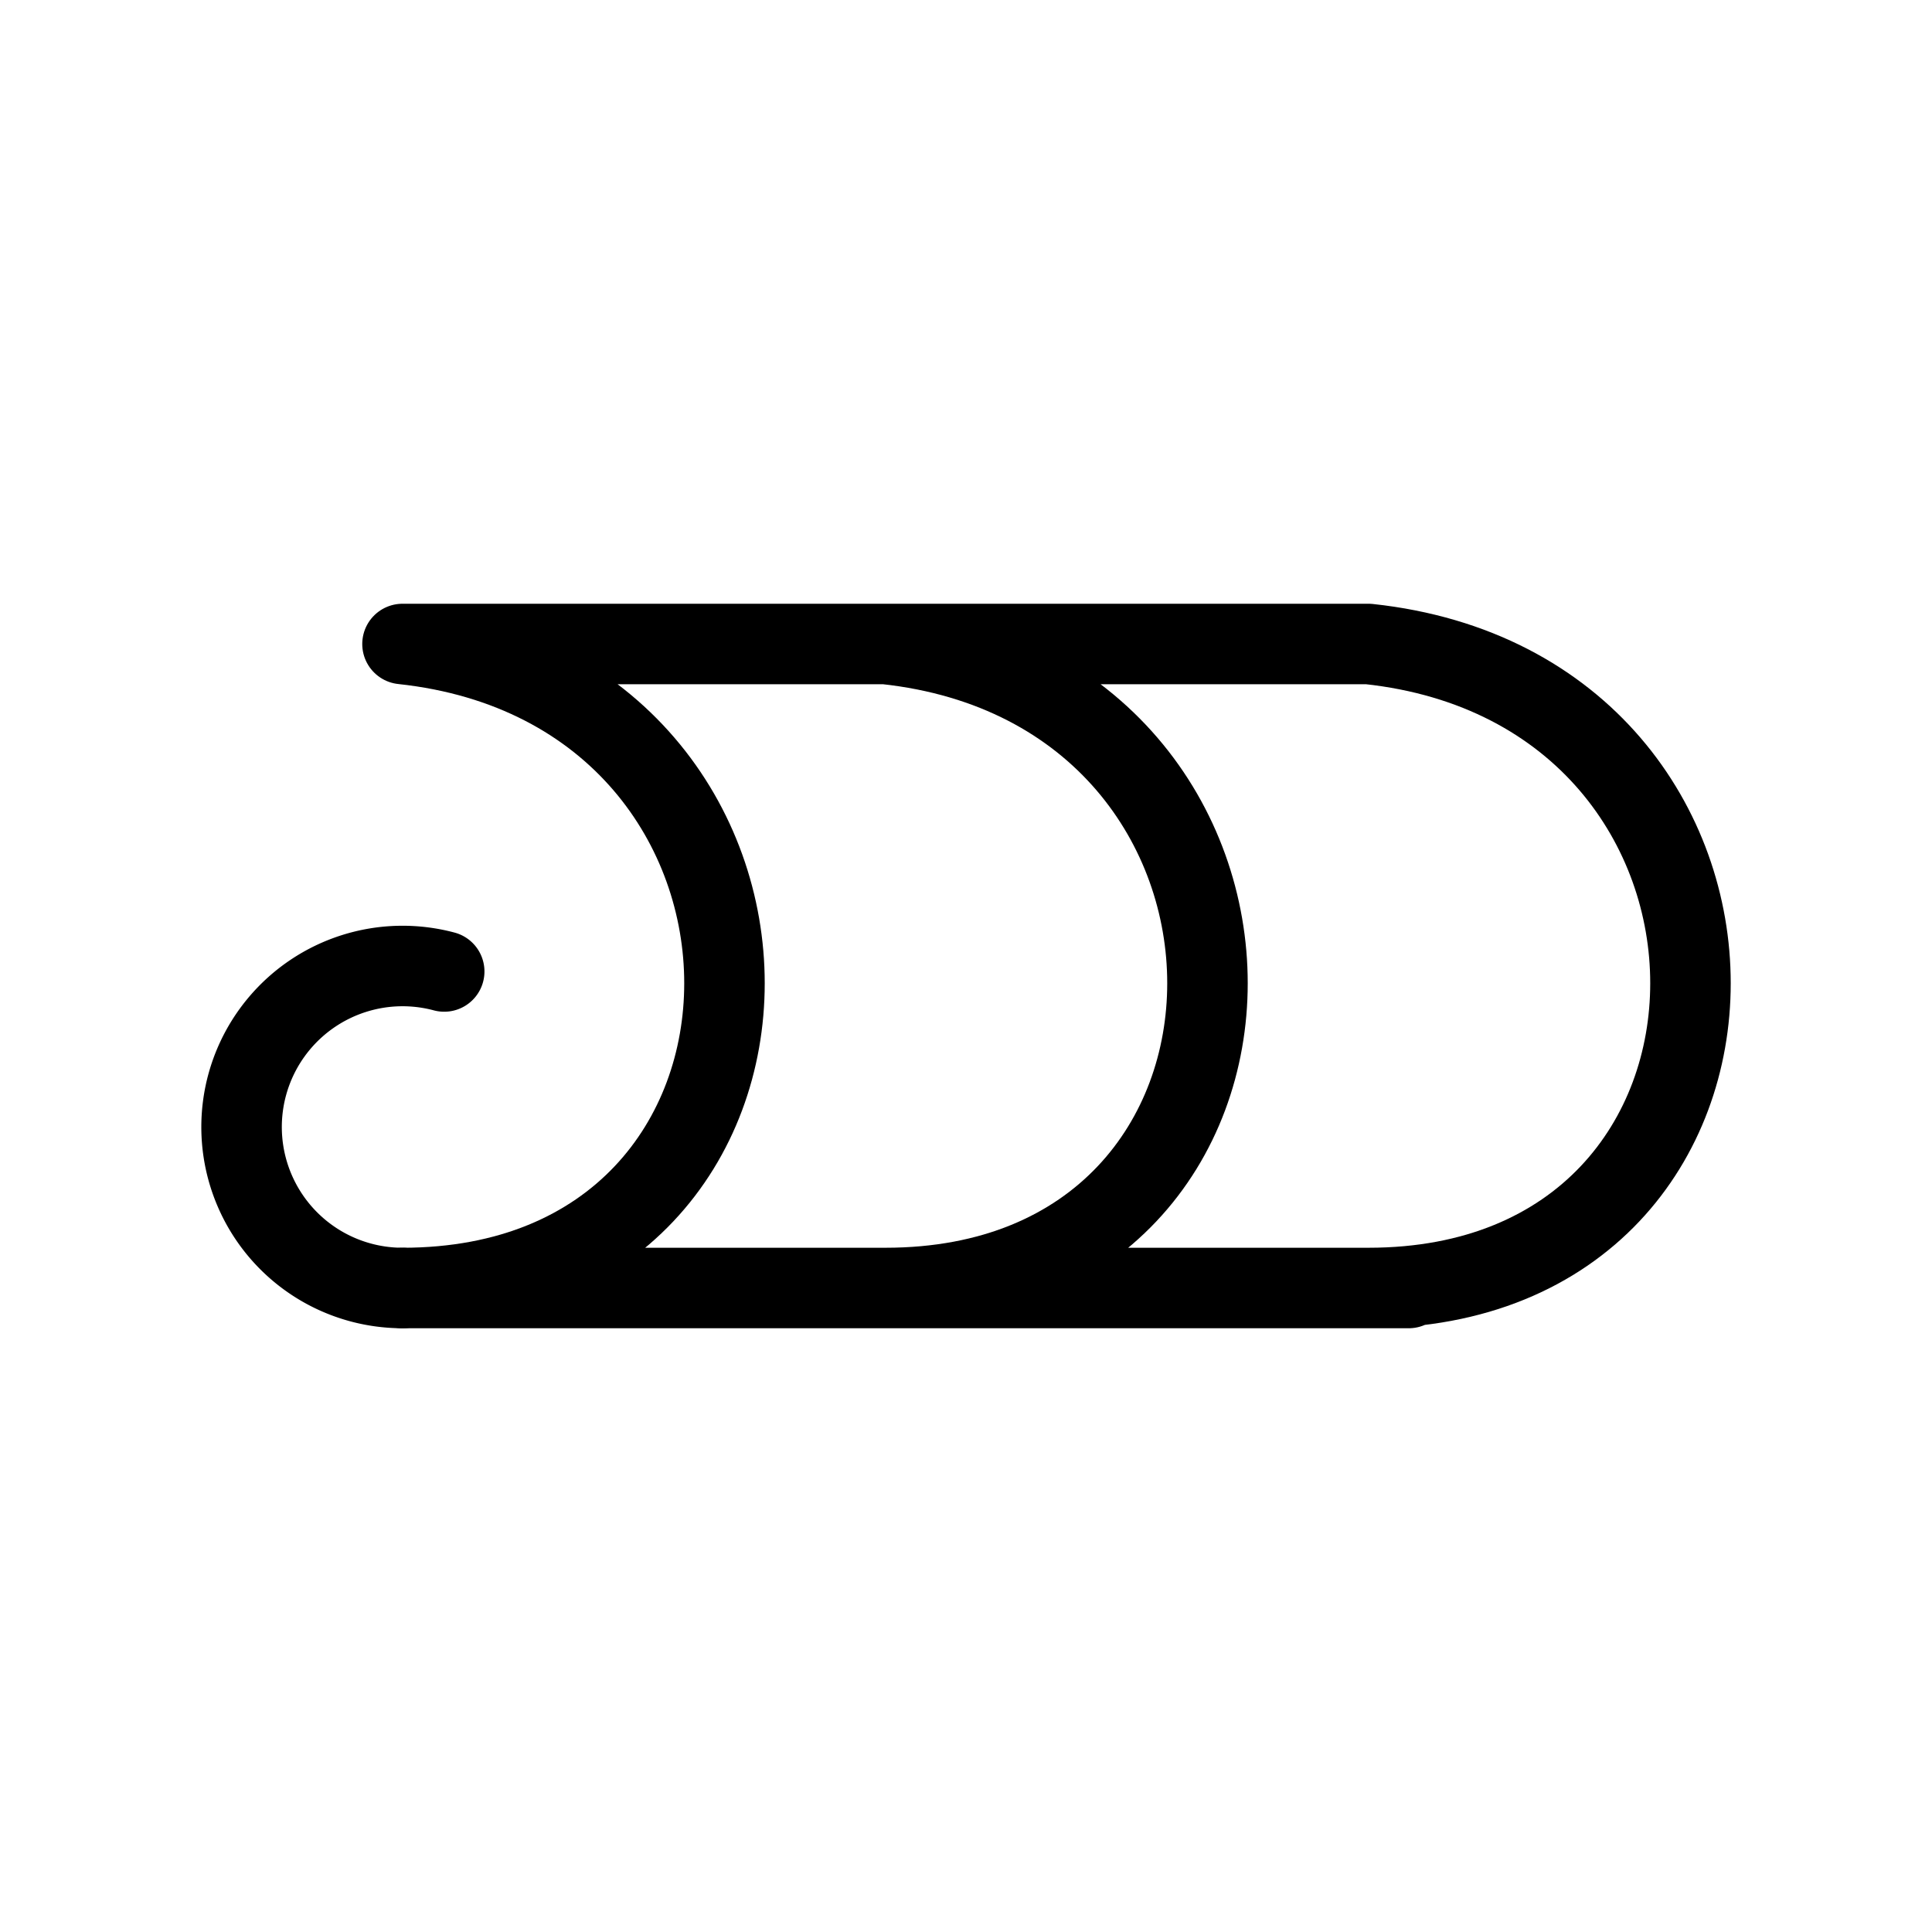 <svg xmlns="http://www.w3.org/2000/svg" viewBox="0 0 24 24"><g fill="none" stroke="currentColor" stroke-linecap="round" ><path d="M5 16c5.333 0 5.333-7.429 0-8m12 8c5.333 0 5.333-7.429 0-8m-6 8c5.333 0 5.333-7.429 0-8m6.5 8H5m12-8H5"/><path d="M5 16a2 2 0 1 1 .518-3.932"/></g></svg>